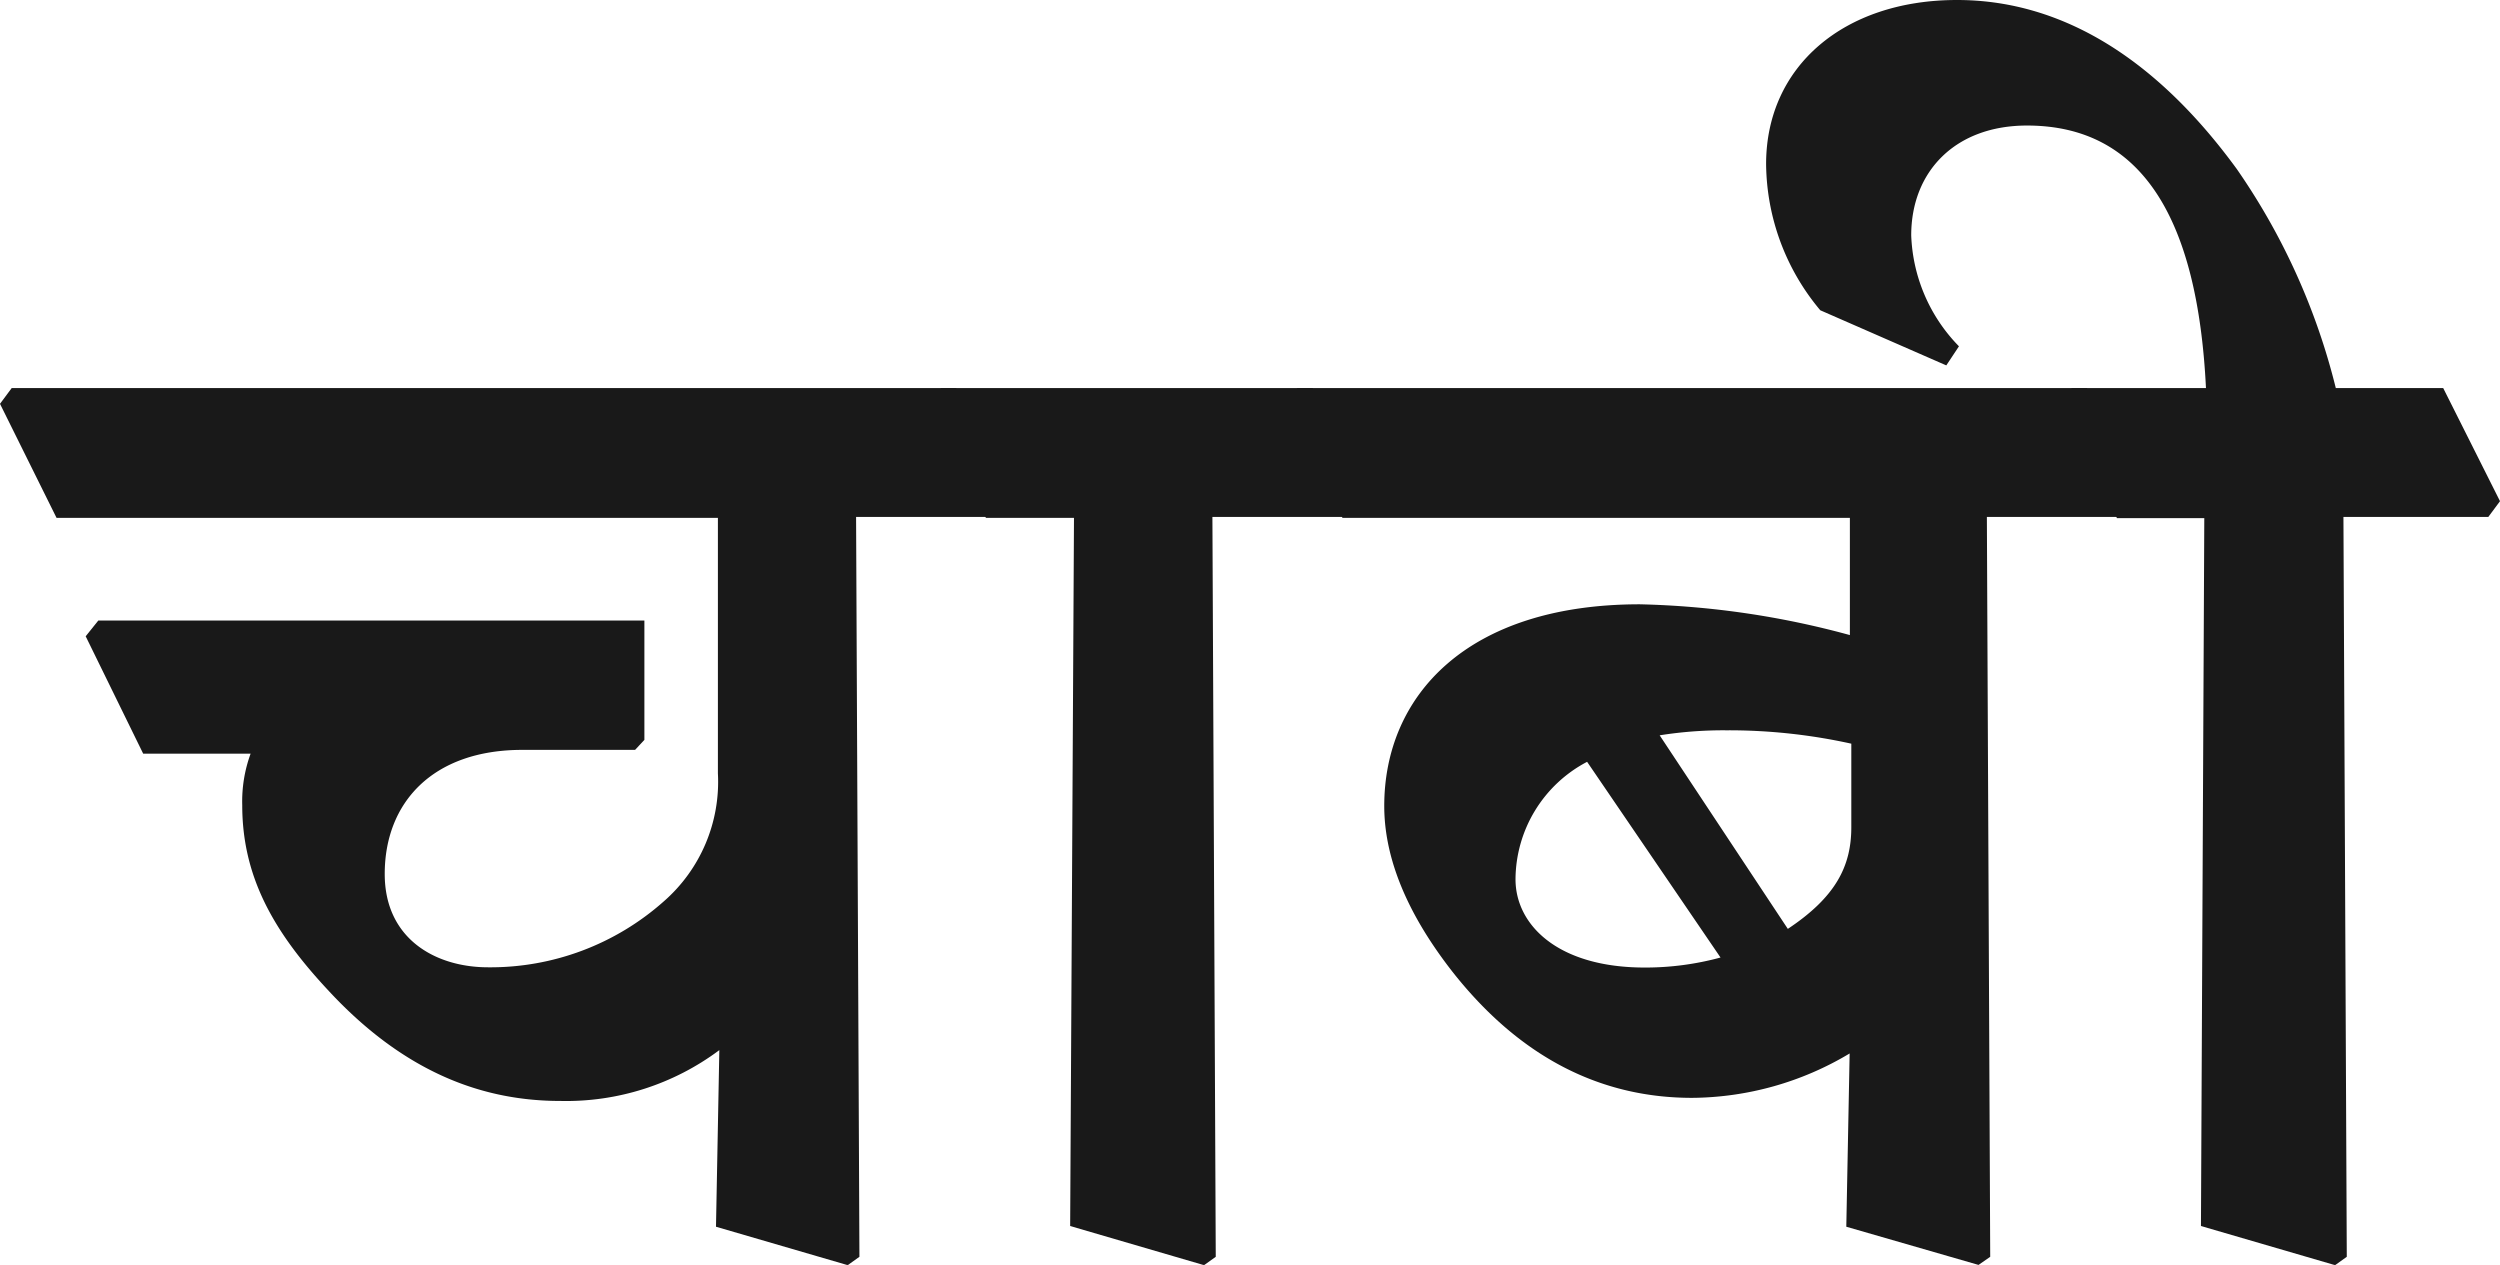 <svg id="Layer_1" data-name="Layer 1" xmlns="http://www.w3.org/2000/svg" width="104.75" height="53" viewBox="0 0 104.75 53">
  <defs>
    <style>
      .cls-1 {
        fill: #191919;
      }
    </style>
  </defs>
  <g>
    <path class="cls-1" d="M0,16.92l.49-.66H40.06L42.43,21l-.49.66H35.87l.14,31-.49.35L30,51.4l.14-7.4a10.72,10.72,0,0,1-6.66,2.13c-3.11,0-6.46-1.08-9.77-4.68-2.27-2.44-3.56-4.74-3.56-7.71a5.82,5.82,0,0,1,.35-2.16H6L3.59,26.66,4.12,26H27l0,5-.39.42H21.88c-3.74,0-5.76,2.2-5.76,5.2,0,2.72,2.13,3.91,4.33,3.91a10.93,10.93,0,0,0,7.36-2.76,6.65,6.65,0,0,0,2.27-5.37V21.7H2.37Z"/>
    <path class="cls-1" d="M38.94,16.92l.49-.66H55L57.36,21l-.49.66H50.8l.14,31-.49.35-5.61-1.64L45,21.7H41.31Z"/>
    <path class="cls-1" d="M53.87,16.92l.49-.66H87.44L89.81,21l-.49.66H83.25l.14,31L82.9,53l-5.54-1.6.14-7.26A13,13,0,0,1,70.9,46c-3.73,0-7.12-1.6-10-5.23-2.17-2.76-2.9-5.09-2.9-7,0-4.61,3.46-8.45,10.71-8.45a36.36,36.36,0,0,1,8.8,1.29V21.7H56.25Zm12.63,15a5.59,5.59,0,0,0-3,4.92c0,1.92,1.78,3.7,5.41,3.7a12,12,0,0,0,3.18-.42Zm8.41,7c2-1.33,2.66-2.62,2.66-4.26V31.16a23.78,23.78,0,0,0-5.24-.56,17,17,0,0,0-2.79.21Z"/>
    <path class="cls-1" d="M86.32,16.92l.49-.66h5.62c-.35-7.12-2.69-11-7.5-11-3,0-4.85,1.92-4.85,4.6a7,7,0,0,0,2,4.65l-.53.8L76.27,13A9.65,9.65,0,0,1,74,6.87C74,2.79,77.25,0,82,0c4.11,0,8.13,2.16,11.72,7.08a27.72,27.72,0,0,1,4.15,9.18h4.5L104.75,21l-.49.66H98.19l.14,31-.49.35-5.62-1.64.14-29.66H88.7Z"/>
  </g>
</svg>
